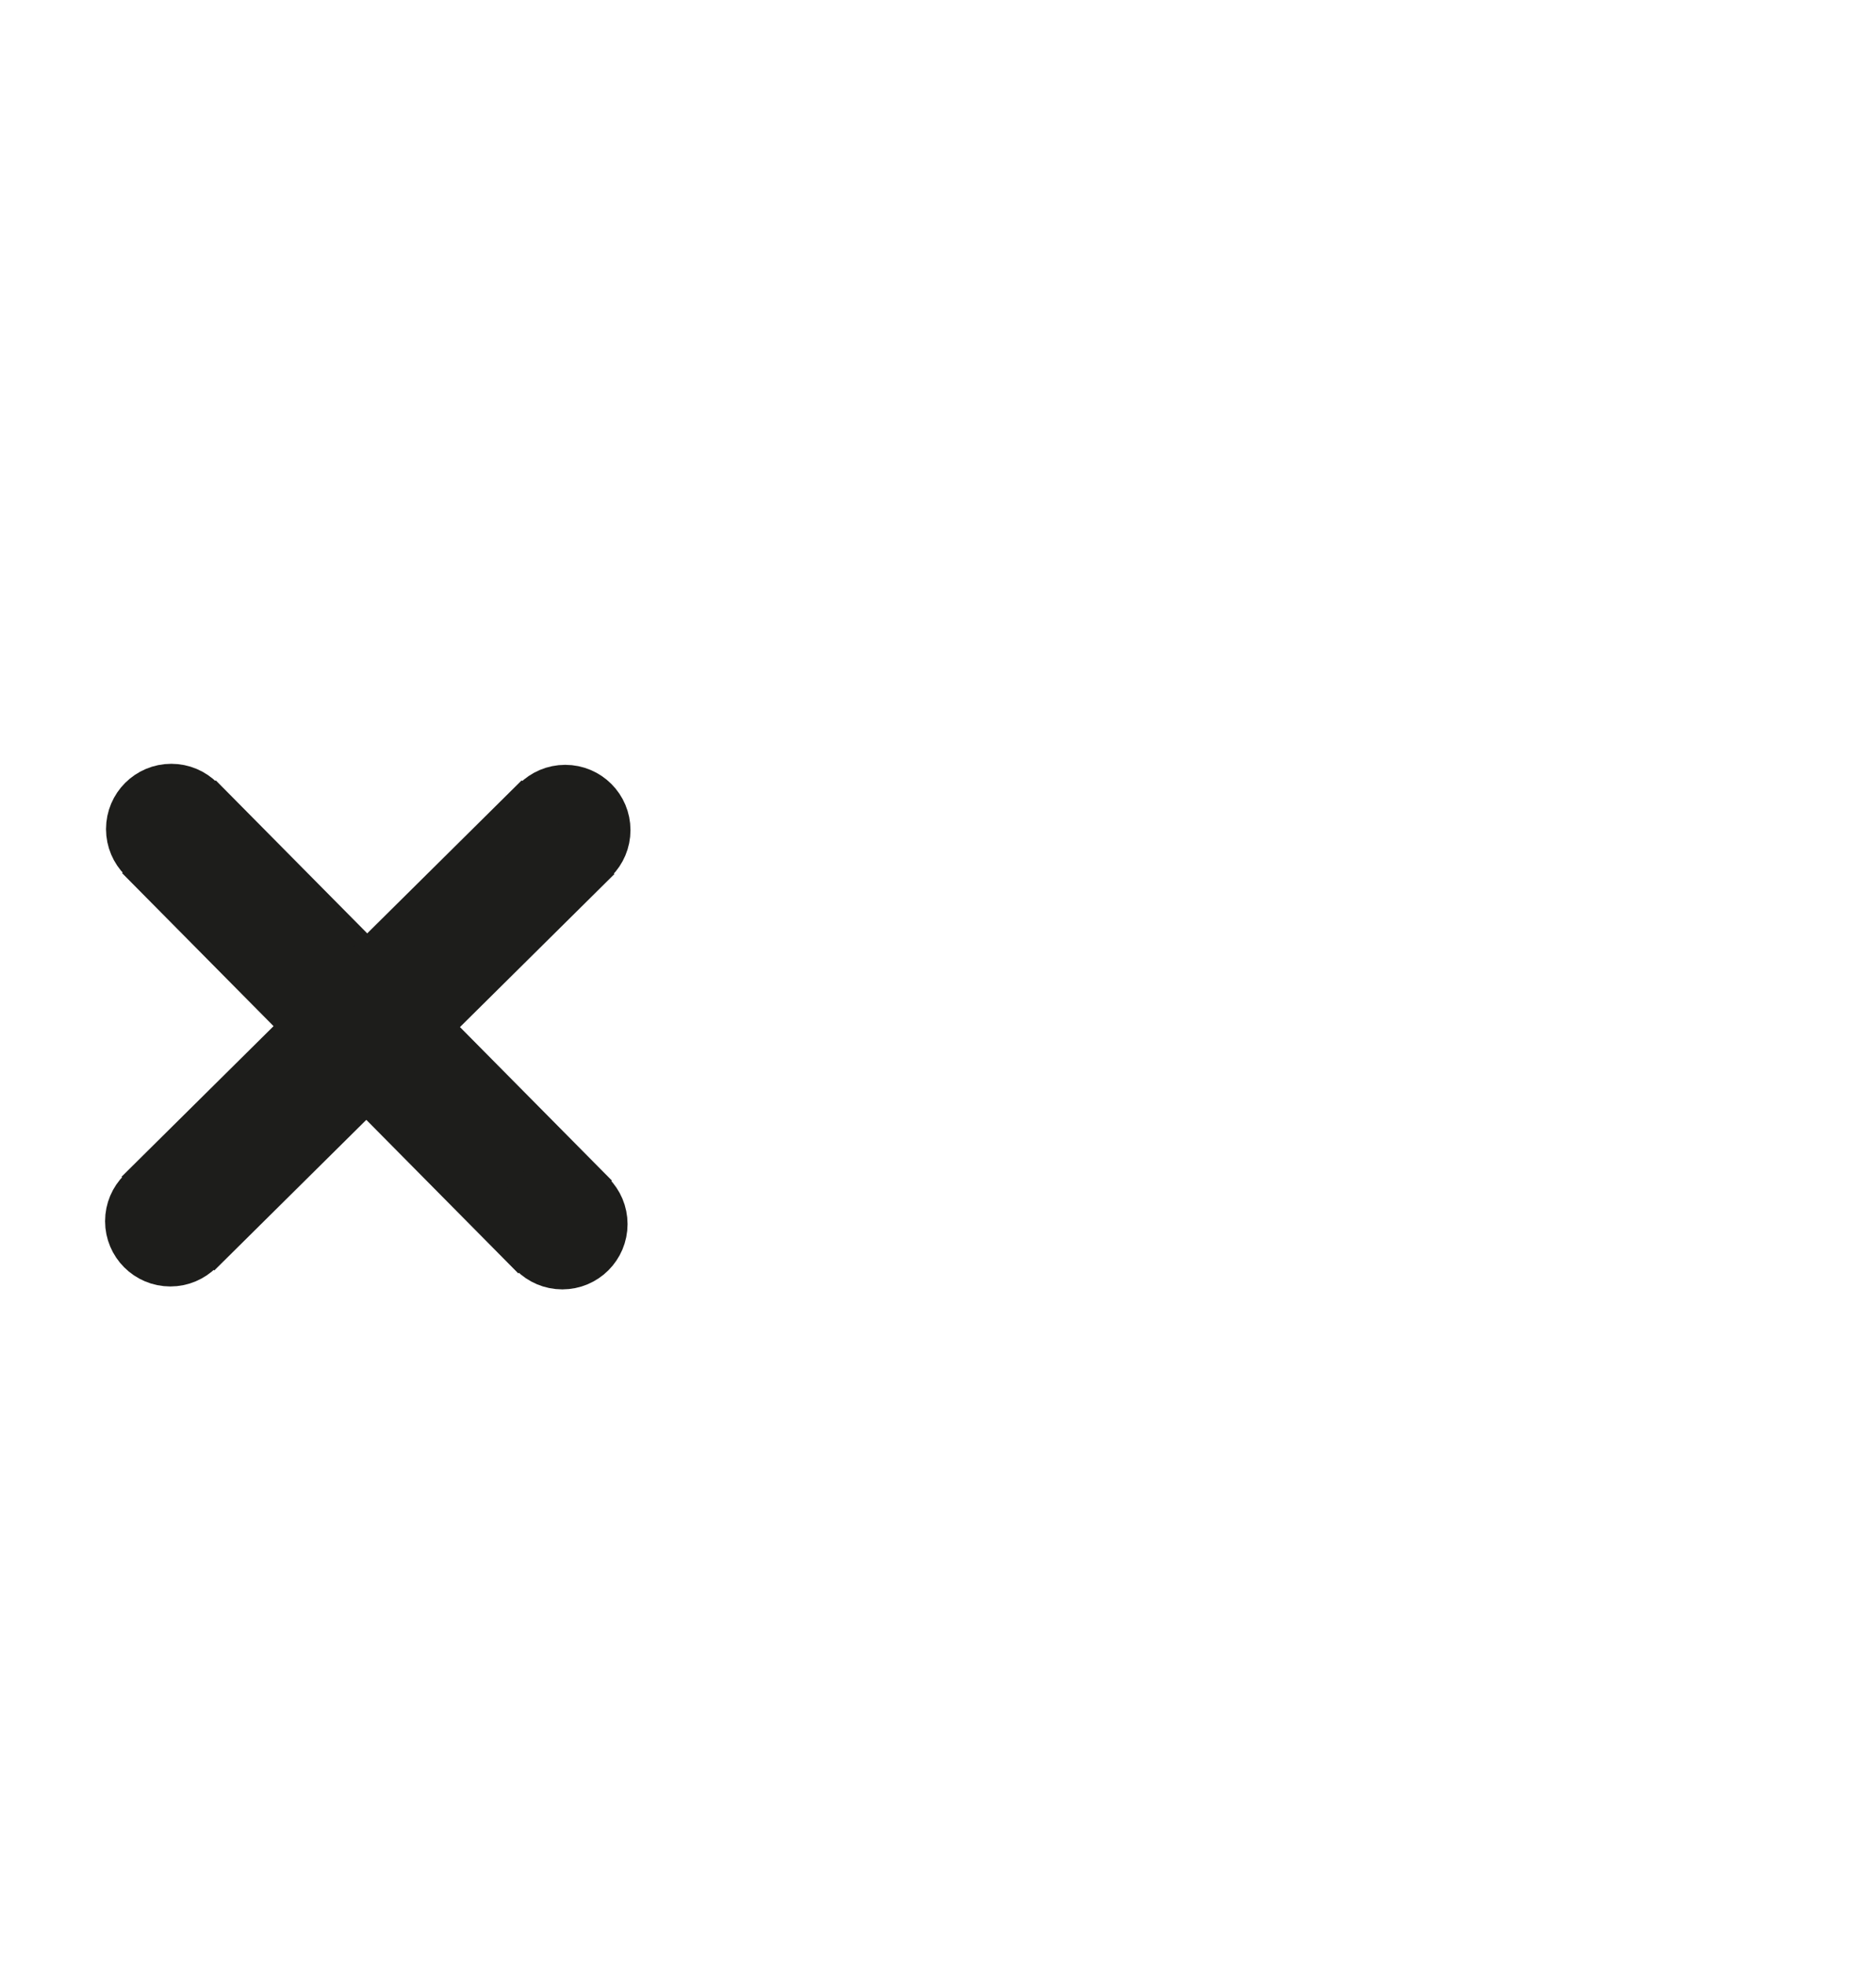<?xml version="1.0" encoding="UTF-8"?><svg id="Lag_6" xmlns="http://www.w3.org/2000/svg" viewBox="0 0 199.24 208.73"><defs><style>.cls-1{fill:none;stroke-width:14px;}.cls-1,.cls-2{stroke:#1d1d1b;stroke-miterlimit:10;}.cls-2{fill:#1d1d1b;stroke-width:6px;}</style></defs><line class="cls-1" x1="17.94" y1="87.77" x2="60.02" y2="130.27"/><circle class="cls-2" cx="18.19" cy="88.02" r="3.93"/><circle class="cls-2" cx="59.72" cy="129.96" r="3.93"/><line class="cls-1" x1="17.83" y1="129.91" x2="60.33" y2="87.82"/><circle class="cls-2" cx="18.09" cy="129.65" r="3.93"/><circle class="cls-2" cx="60.03" cy="88.13" r="3.93"/></svg>